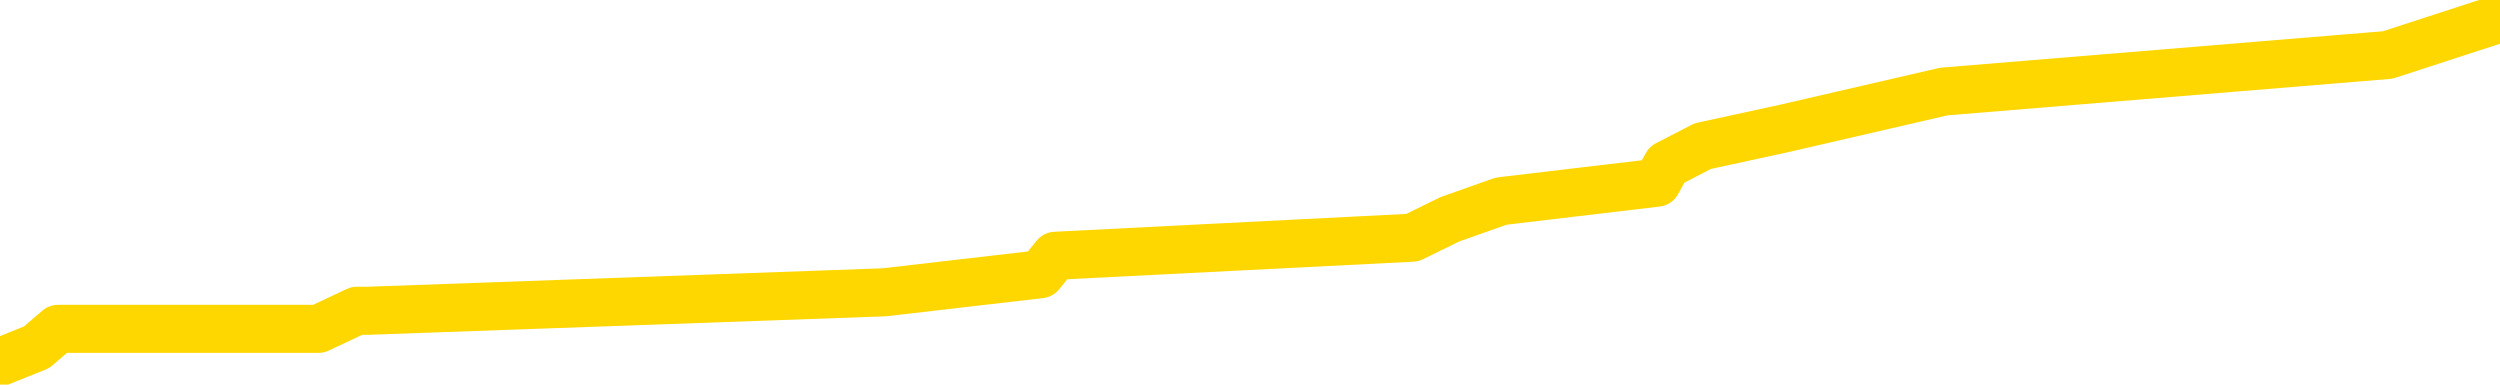 <svg xmlns="http://www.w3.org/2000/svg" version="1.1" viewBox="0 0 6500 1000">
	<path fill="none" stroke="gold" stroke-width="125" stroke-linecap="round" stroke-linejoin="round" d="M0 4891  L-51810 4891 L-51626 4844 L-51136 4749 L-50843 4701 L-50531 4606 L-50297 4559 L-50243 4464 L-50184 4369 L-50031 4321 L-49991 4226 L-49858 4179 L-49565 4132 L-49025 4132 L-48414 4084 L-48366 4084 L-47726 4037 L-47693 4037 L-47168 4037 L-47035 3989 L-46645 3894 L-46317 3799 L-46199 3704 L-45988 3609 L-45271 3609 L-44701 3562 L-44594 3562 L-44419 3514 L-44198 3419 L-43797 3372 L-43771 3277 L-42843 3182 L-42755 3087 L-42673 2992 L-42603 2897 L-42306 2849 L-42154 2754 L-40264 2802 L-40163 2802 L-39901 2802 L-39607 2849 L-39465 2754 L-39217 2754 L-39181 2707 L-39023 2660 L-38559 2565 L-38306 2517 L-38094 2422 L-37843 2375 L-37494 2327 L-36566 2232 L-36473 2137 L-36062 2090 L-34891 1995 L-33702 1947 L-33610 1852 L-33582 1757 L-33316 1662 L-33017 1567 L-32889 1472 L-32851 1377 L-32037 1377 L-31653 1425 L-30592 1472 L-30531 1472 L-30266 2422 L-29794 3324 L-29602 4226 L-29338 5129 L-29002 5081 L-28866 5034 L-28410 4986 L-27667 4939 L-27650 4891 L-27484 4796 L-27416 4796 L-26900 4749 L-25872 4749 L-25675 4701 L-25187 4654 L-24825 4606 L-24416 4606 L-24030 4654 L-22327 4654 L-22229 4654 L-22157 4654 L-22096 4654 L-21911 4606 L-21575 4606 L-20934 4559 L-20857 4511 L-20796 4511 L-20610 4464 L-20530 4464 L-20353 4416 L-20334 4369 L-20104 4369 L-19716 4321 L-18827 4321 L-18788 4274 L-18700 4226 L-18672 4132 L-17664 4084 L-17514 3989 L-17490 3942 L-17357 3894 L-17317 3847 L-16059 3799 L-16001 3799 L-15462 3752 L-15409 3752 L-15362 3752 L-14967 3704 L-14828 3657 L-14628 3609 L-14481 3609 L-14317 3609 L-14040 3657 L-13681 3657 L-13129 3609 L-12484 3562 L-12225 3467 L-12071 3419 L-11670 3372 L-11630 3324 L-11510 3277 L-11448 3324 L-11434 3324 L-11340 3324 L-11047 3277 L-10896 3087 L-10565 2992 L-10487 2897 L-10411 2849 L-10185 2707 L-10118 2612 L-9891 2517 L-9838 2422 L-9674 2375 L-8668 2327 L-8484 2280 L-7933 2232 L-7540 2137 L-7143 2090 L-6293 1995 L-6214 1947 L-5636 1900 L-5194 1900 L-4953 1852 L-4796 1852 L-4395 1757 L-4375 1757 L-3930 1710 L-3524 1662 L-3388 1567 L-3213 1472 L-3077 1377 L-2827 1283 L-1827 1235 L-1745 1188 L-1609 1140 L-1571 1093 L-681 1045 L-465 998 L-22 950 L95 903 L151 855 L828 855 L928 808 L957 808 L2299 760 L2705 713 L2744 665 L3672 618 L3770 570 L3903 523 L4308 475 L4334 428 L4427 380 L4643 333 L5054 238 L6208 143 L6500 48" />
</svg>

